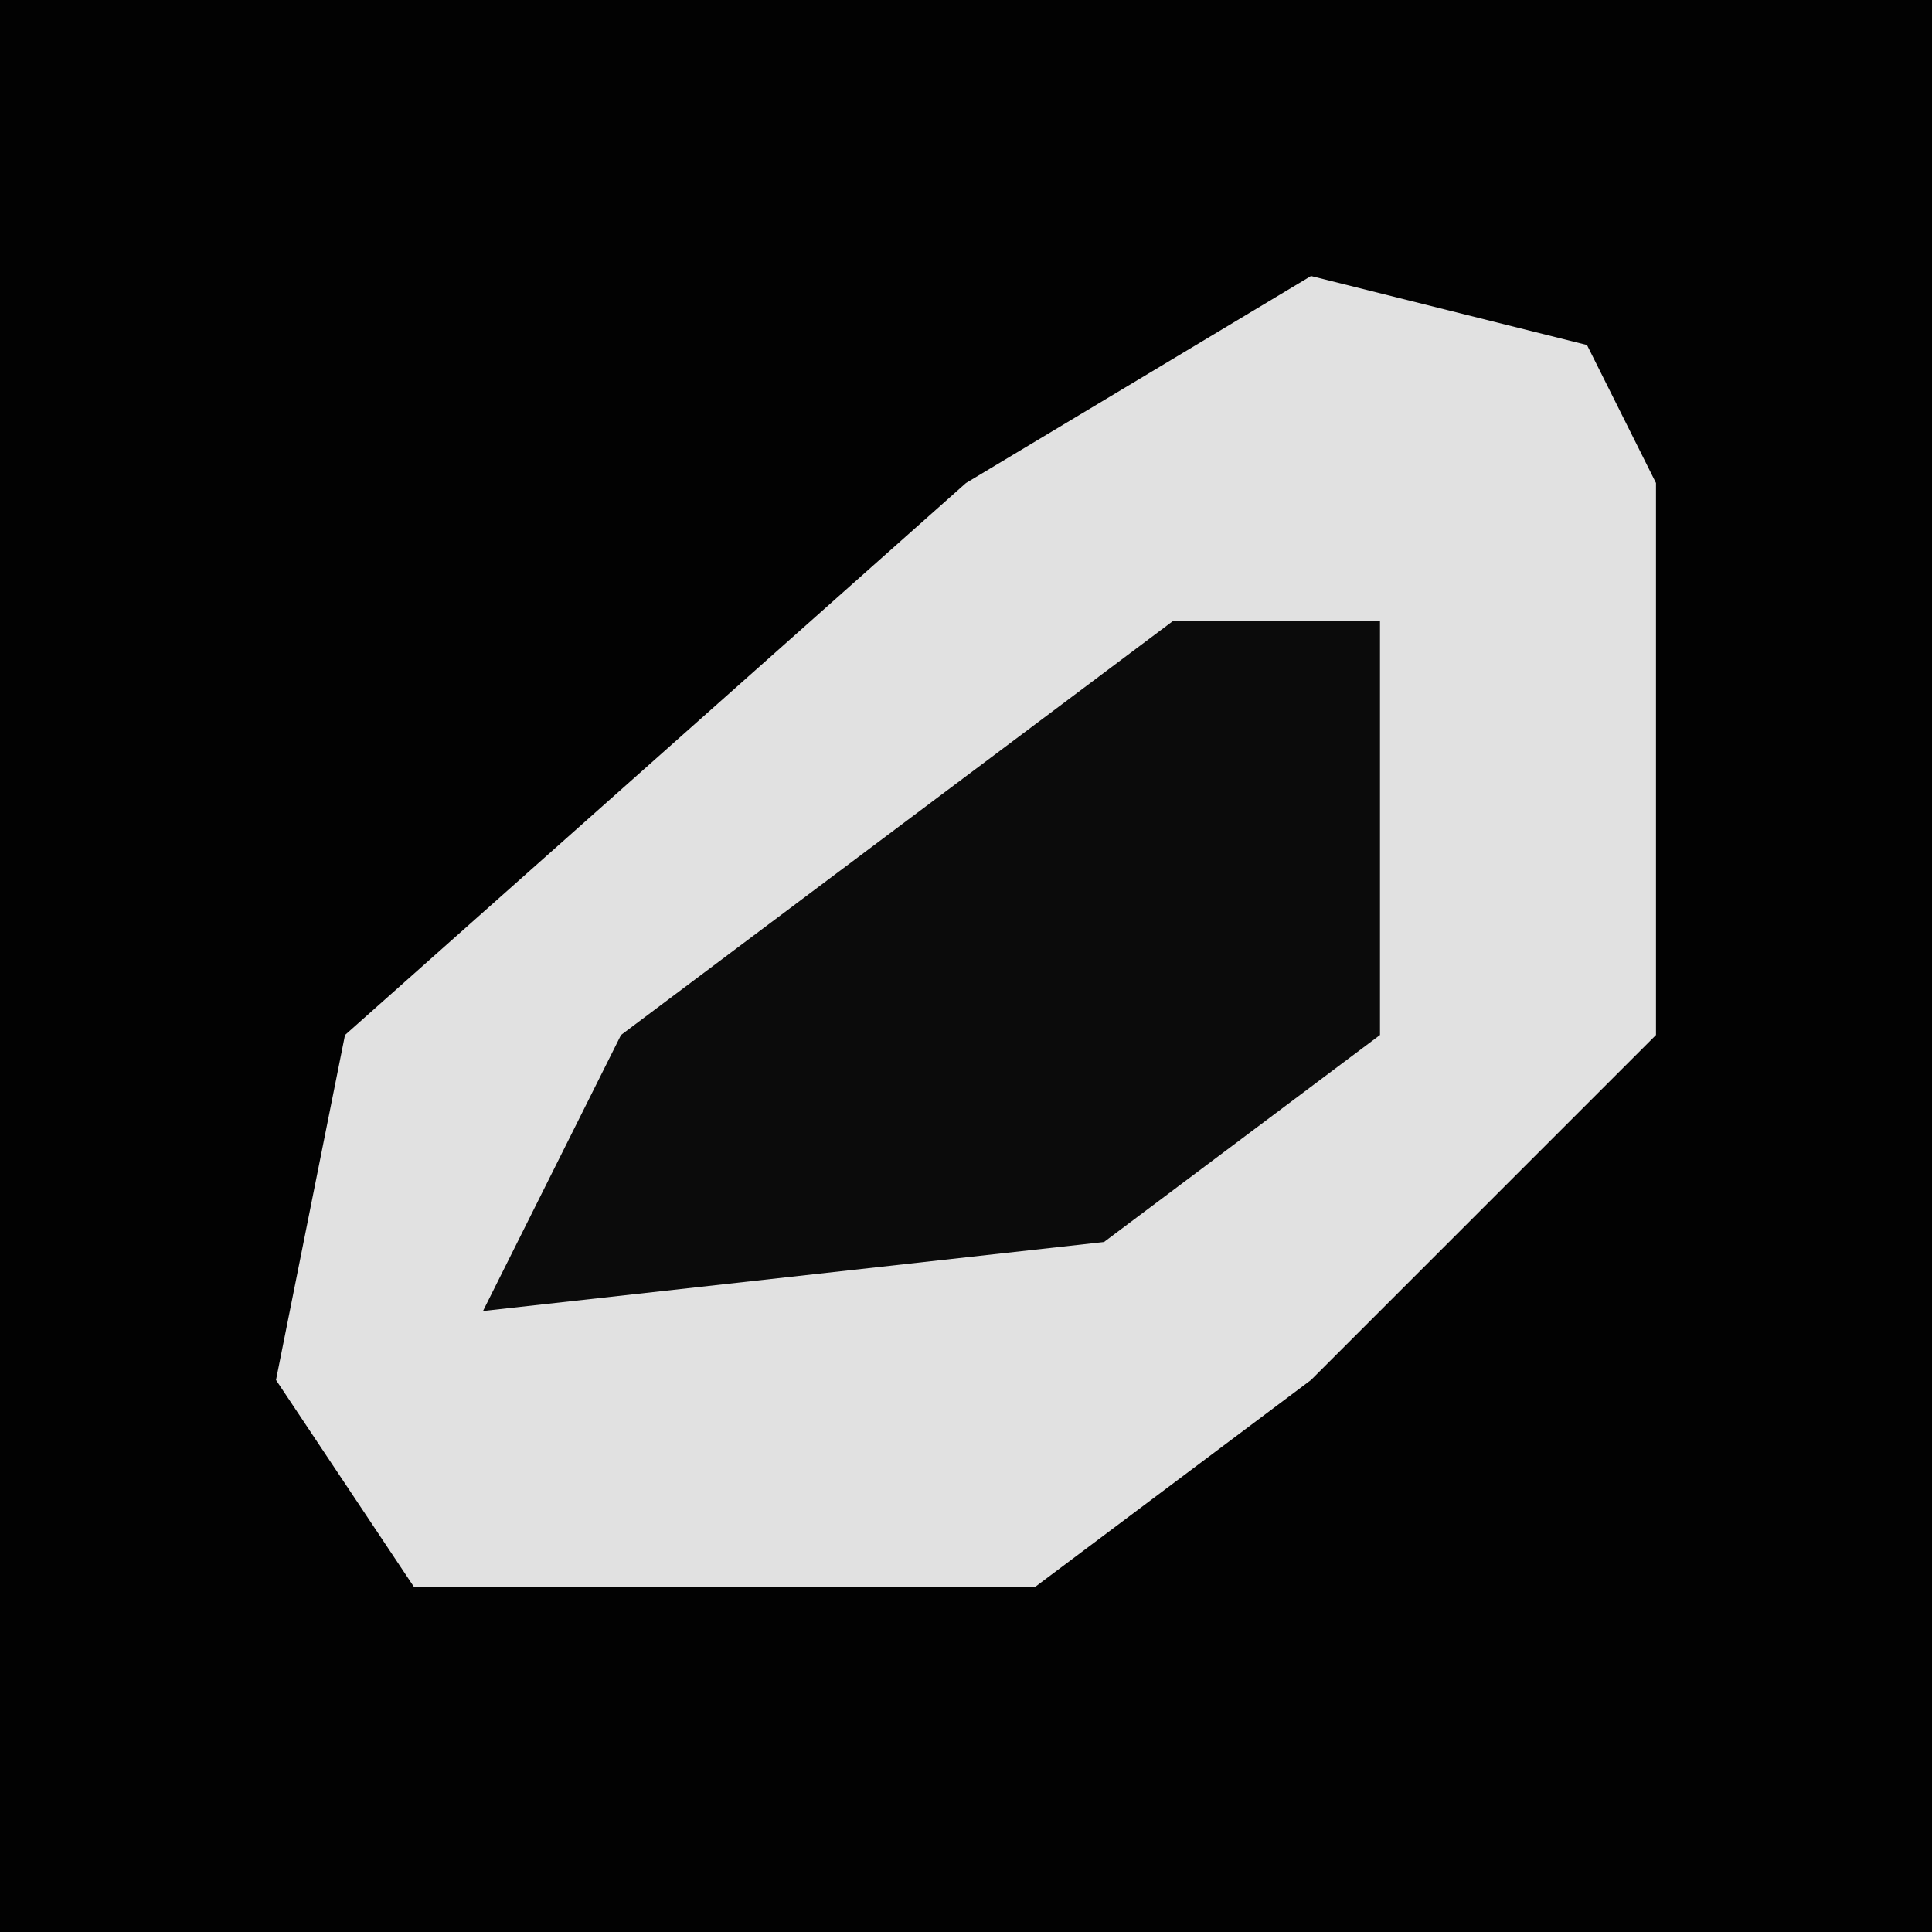 <?xml version="1.0" encoding="UTF-8"?>
<svg version="1.1" xmlns="http://www.w3.org/2000/svg" width="28" height="28">
<path d="M0,0 L28,0 L28,28 L0,28 Z " fill="#020202" transform="translate(0,0)"/>
<path d="M0,0 L4,1 L5,3 L5,11 L0,16 L-4,19 L-13,19 L-15,16 L-14,11 L-5,3 Z " fill="#E1E1E1" transform="translate(19,4)"/>
<path d="M0,0 L3,0 L3,6 L-1,9 L-10,10 L-8,6 Z " fill="#0B0B0B" transform="translate(17,9)"/>
</svg>
